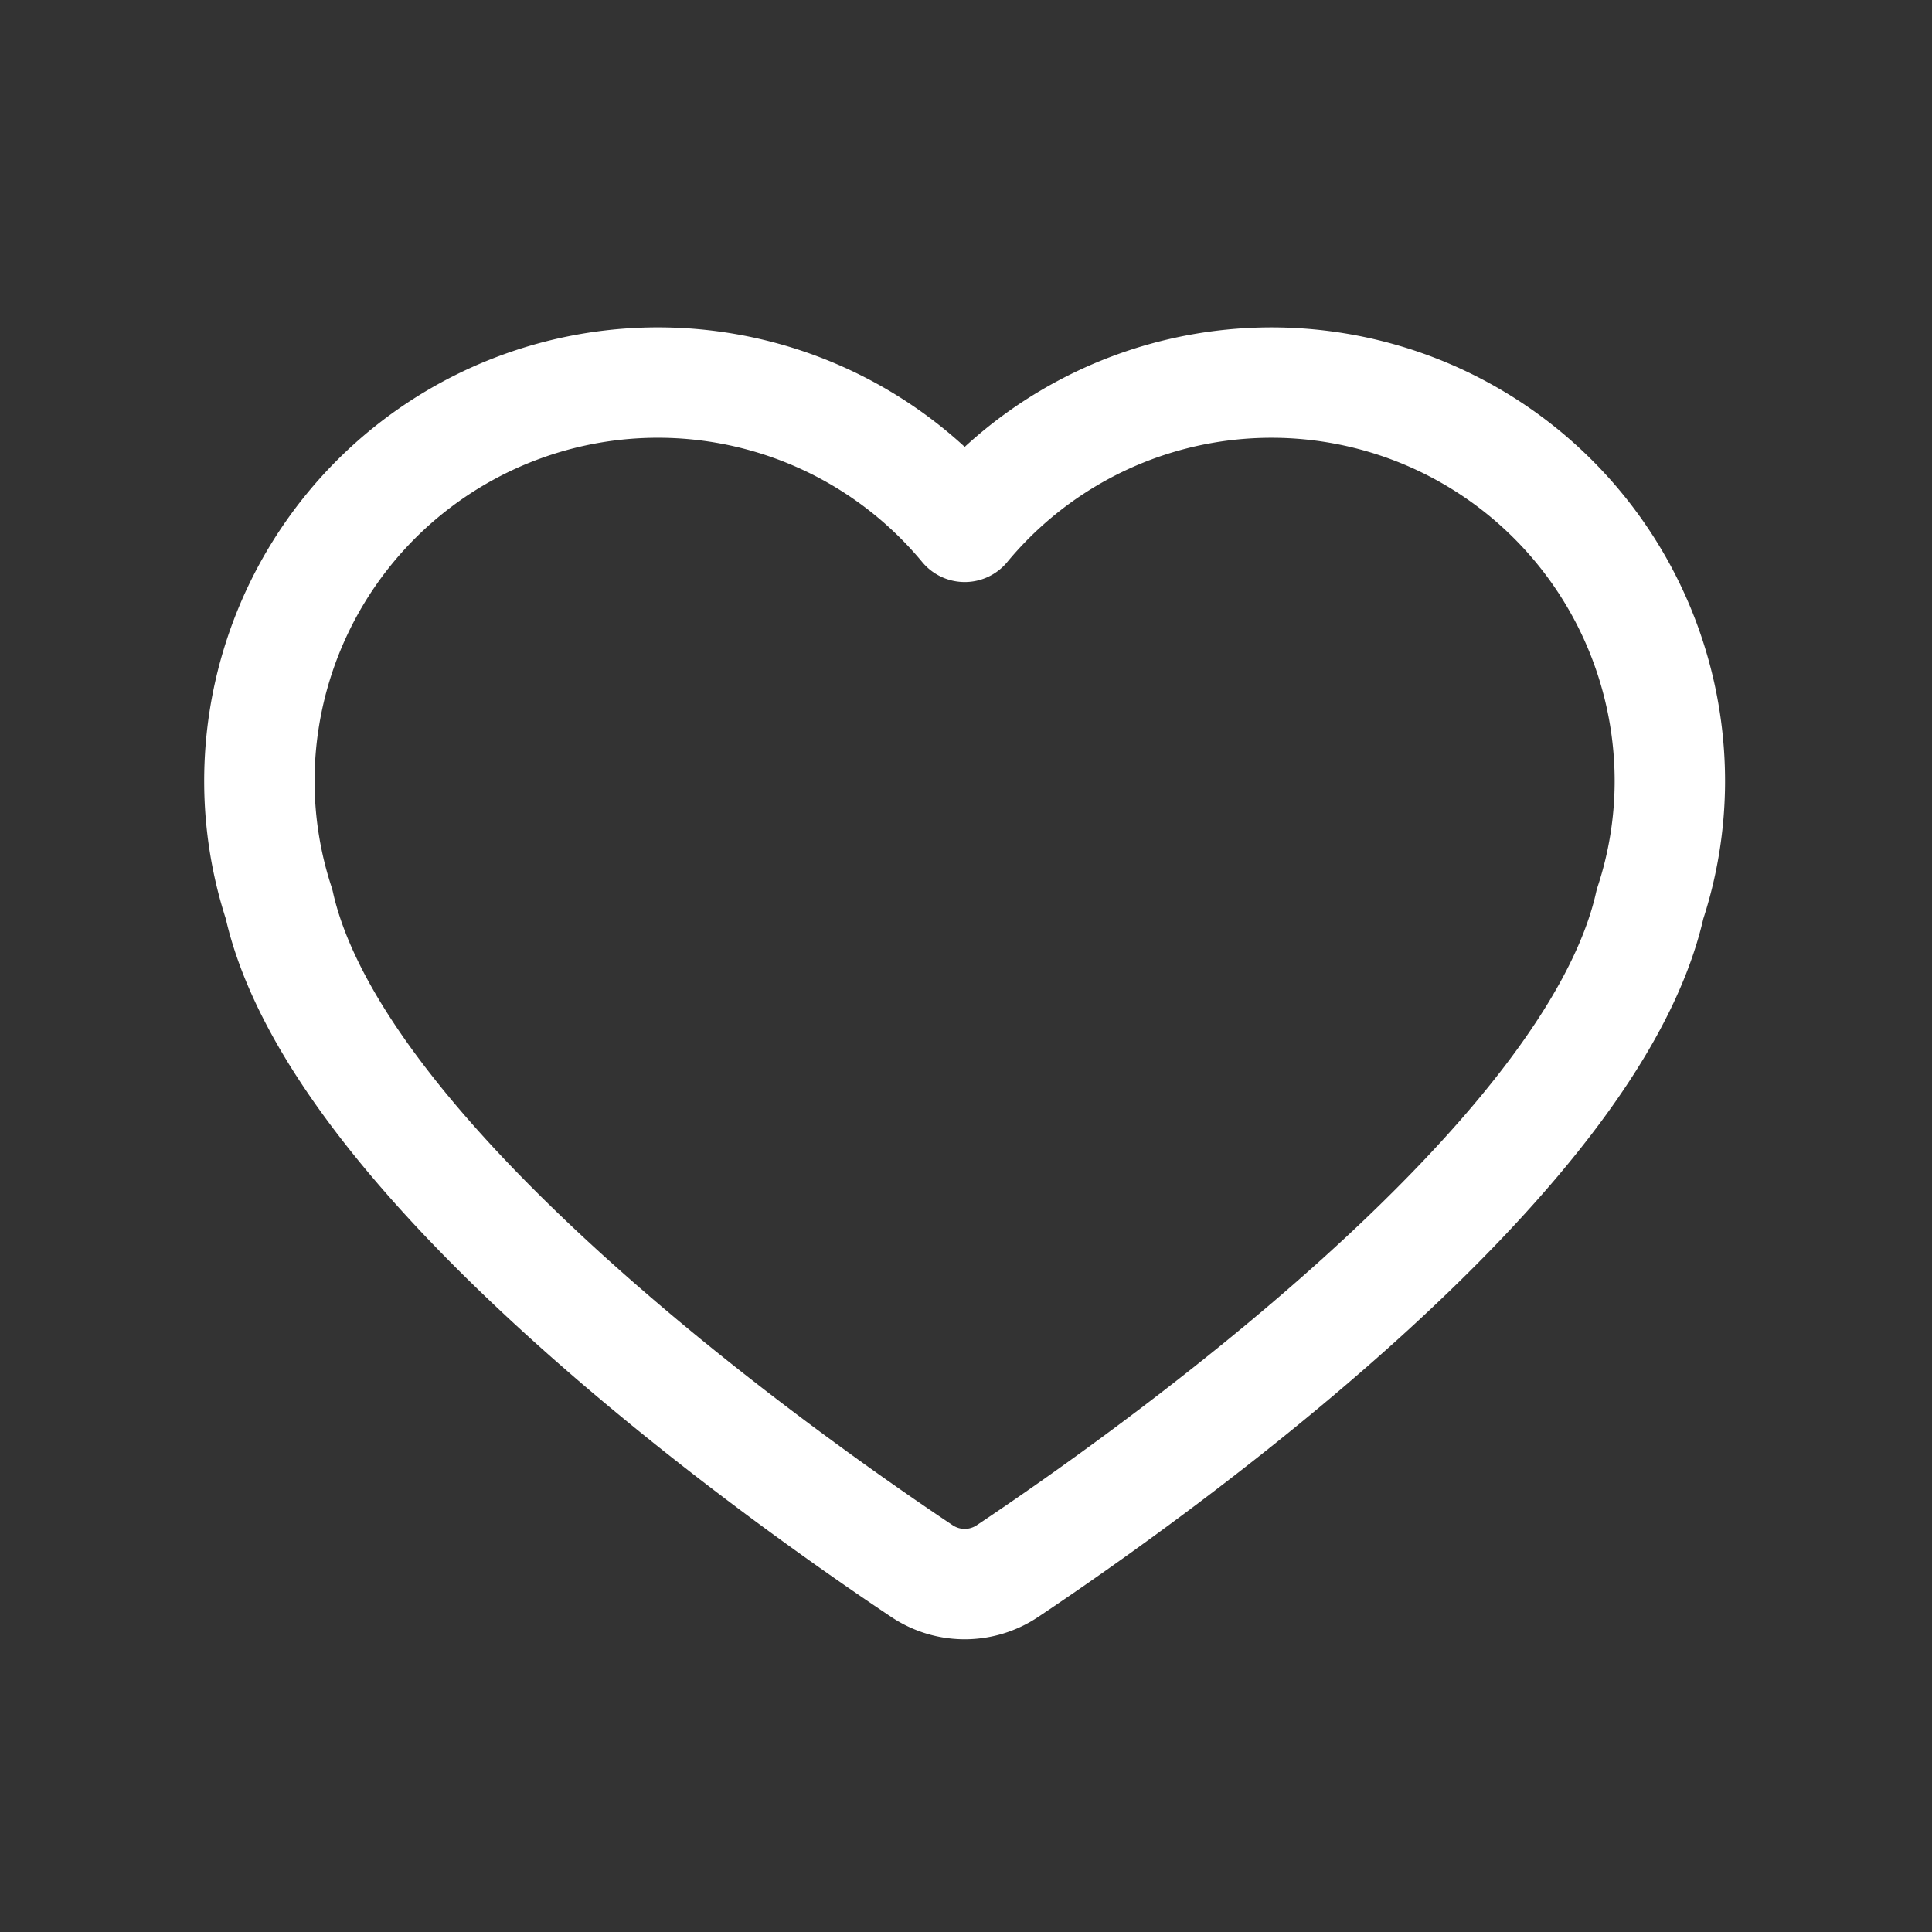 <svg xmlns="http://www.w3.org/2000/svg" width="35" height="35" viewBox="0 0 35 35"><rect x="0" y="0" width="35" height="35" fill="#333333" stroke="none"/><g transform="translate(0.296 -10.816)"><g transform="translate(-0.295 10.816)"><g transform="translate(4.698 6.931)"><path d="M341.61,284.464a7.214,7.214,0,0,0-9.042,1.715,7.219,7.219,0,0,0-12.778,4.607,7.143,7.143,0,0,0,.356,2.226c1.04,4.676,9.091,10.376,11.646,12.084a1.392,1.392,0,0,0,1.551,0c2.554-1.707,10.6-7.407,11.64-12.083a7.113,7.113,0,0,0,.359-2.226A7.224,7.224,0,0,0,341.61,284.464Z" transform="translate(-319.79 -283.566)" fill="none" stroke="#fff" stroke-linecap="round" stroke-linejoin="round" stroke-width="2"/></g><rect width="35" height="35" transform="translate(0 0)" fill="none"/></g></g></svg>